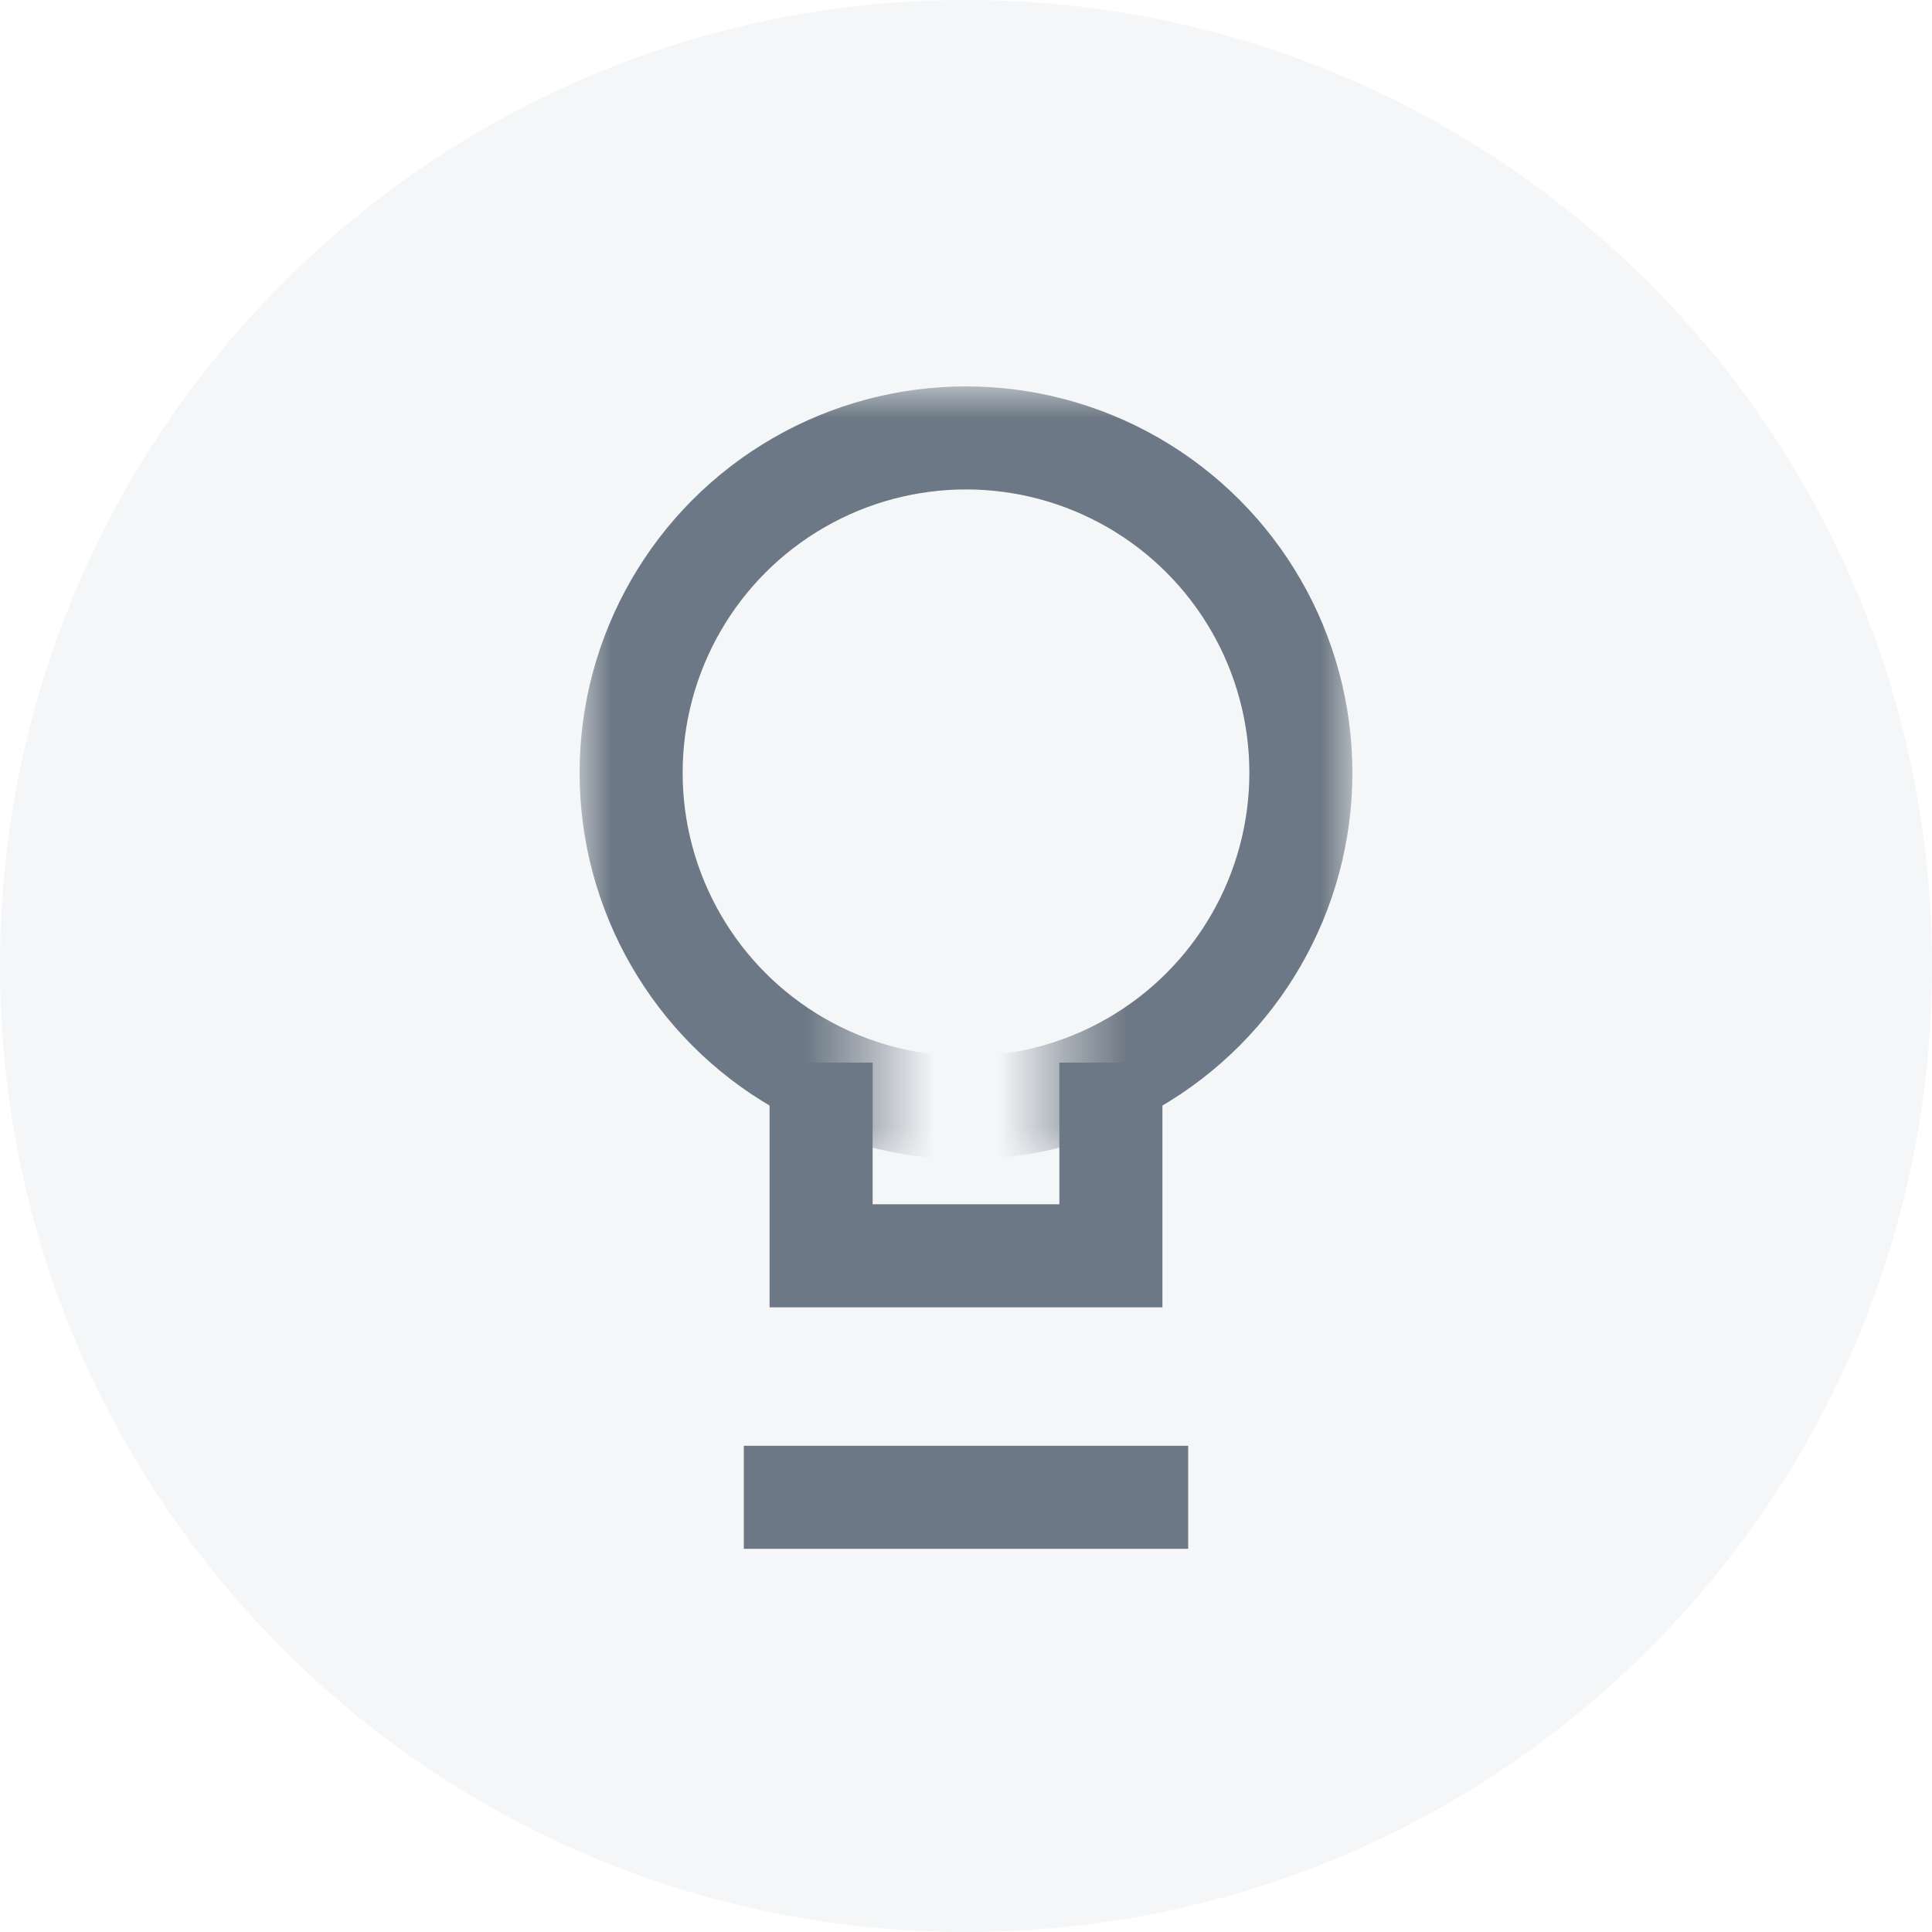 <svg width="30" height="30" viewBox="0 0 30 30" fill="none" xmlns="http://www.w3.org/2000/svg">
<path opacity="0.04" d="M30 15C30 23.284 23.284 30 15 30C6.716 30 0 23.284 0 15C0 6.716 6.716 0 15 0C23.284 0 30 6.716 30 15Z" fill="#112438"/>
<g opacity="0.6">
<path d="M12.75 16.5V19.5H17.25V16.5" stroke="#112438" stroke-width="1.6"/>
<path d="M11.55 23.25H18.45" stroke="#112438" stroke-width="1.6"/>
<mask id="mask0_3_20386" style="mask-type:alpha" maskUnits="userSpaceOnUse" x="9" y="6" width="12" height="12">
<path fill-rule="evenodd" clip-rule="evenodd" d="M21 6H9V18H13.547V13.5H16.45V18H21V6Z" fill="#D9D9D9"/>
</mask>
<g mask="url(#mask0_3_20386)">
<circle cx="15" cy="12" r="5.2" stroke="#112438" stroke-width="1.6"/>
</g>
</g>
</svg>
